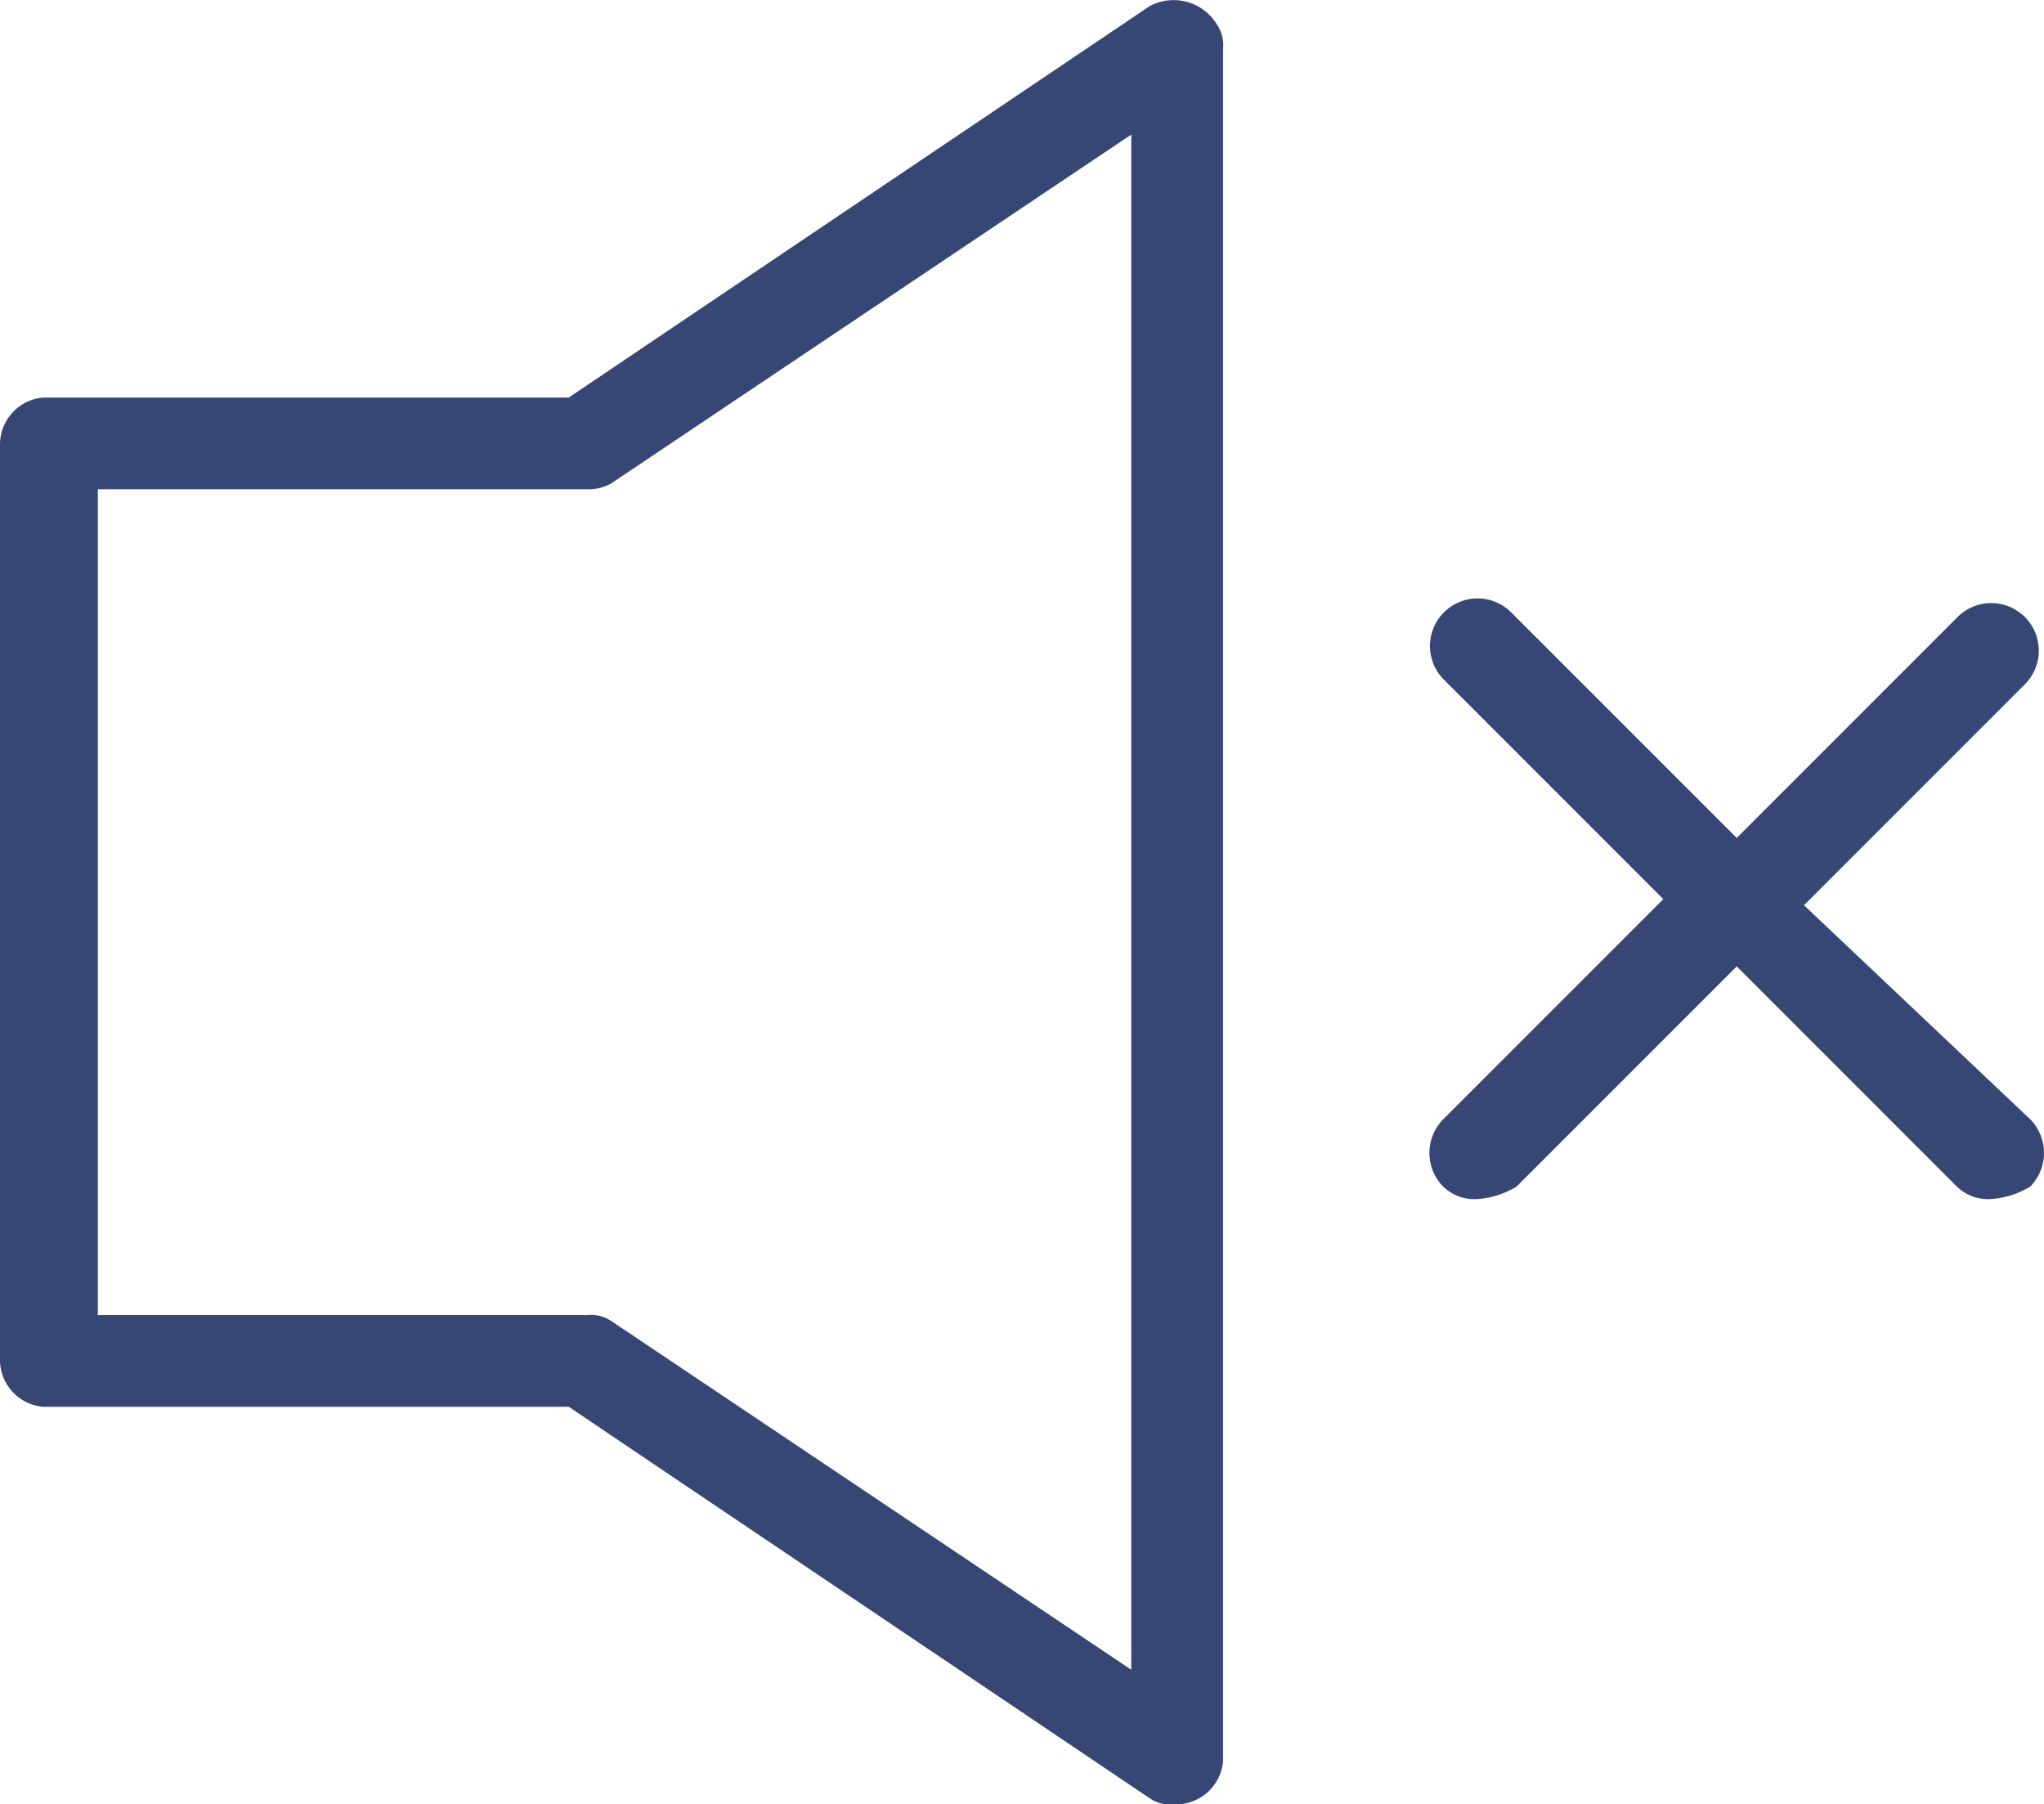 <svg id="Title_Bar_Icon___Sound_OFF" data-name="Title Bar Icon _ Sound OFF" xmlns="http://www.w3.org/2000/svg" width="33.425" height="29.5" viewBox="0 0 33.425 29.5">
  <path id="Path_6244" data-name="Path 6244" d="M18.8.1,9.3,6.5H.7a.773.773,0,0,0-.7.8V22.2a.773.773,0,0,0,.7.8H9.3l9.5,6.4a.6.6,0,0,0,.4.1.773.773,0,0,0,.8-.7V.8a.6.6,0,0,0-.1-.4A.829.829,0,0,0,18.8.1Zm-.3,27.2L10,21.6a.6.6,0,0,0-.4-.1h-8V8h8a.756.756,0,0,0,.4-.1l8.5-5.7Z" fill="#374775"/>
  <path id="Path_6245" data-name="Path 6245" d="M29.5,14.8l3.6-3.6A.778.778,0,1,0,32,10.1l-3.6,3.6L24.7,10a.778.778,0,0,0-1.1,1.1l3.6,3.6-3.6,3.6a.785.785,0,0,0,0,1.1.735.735,0,0,0,.6.2,1.421,1.421,0,0,0,.6-.2l3.6-3.6L32,19.4a.735.735,0,0,0,.6.2,1.421,1.421,0,0,0,.6-.2.785.785,0,0,0,0-1.1Z" fill="#374775"/>
</svg>
